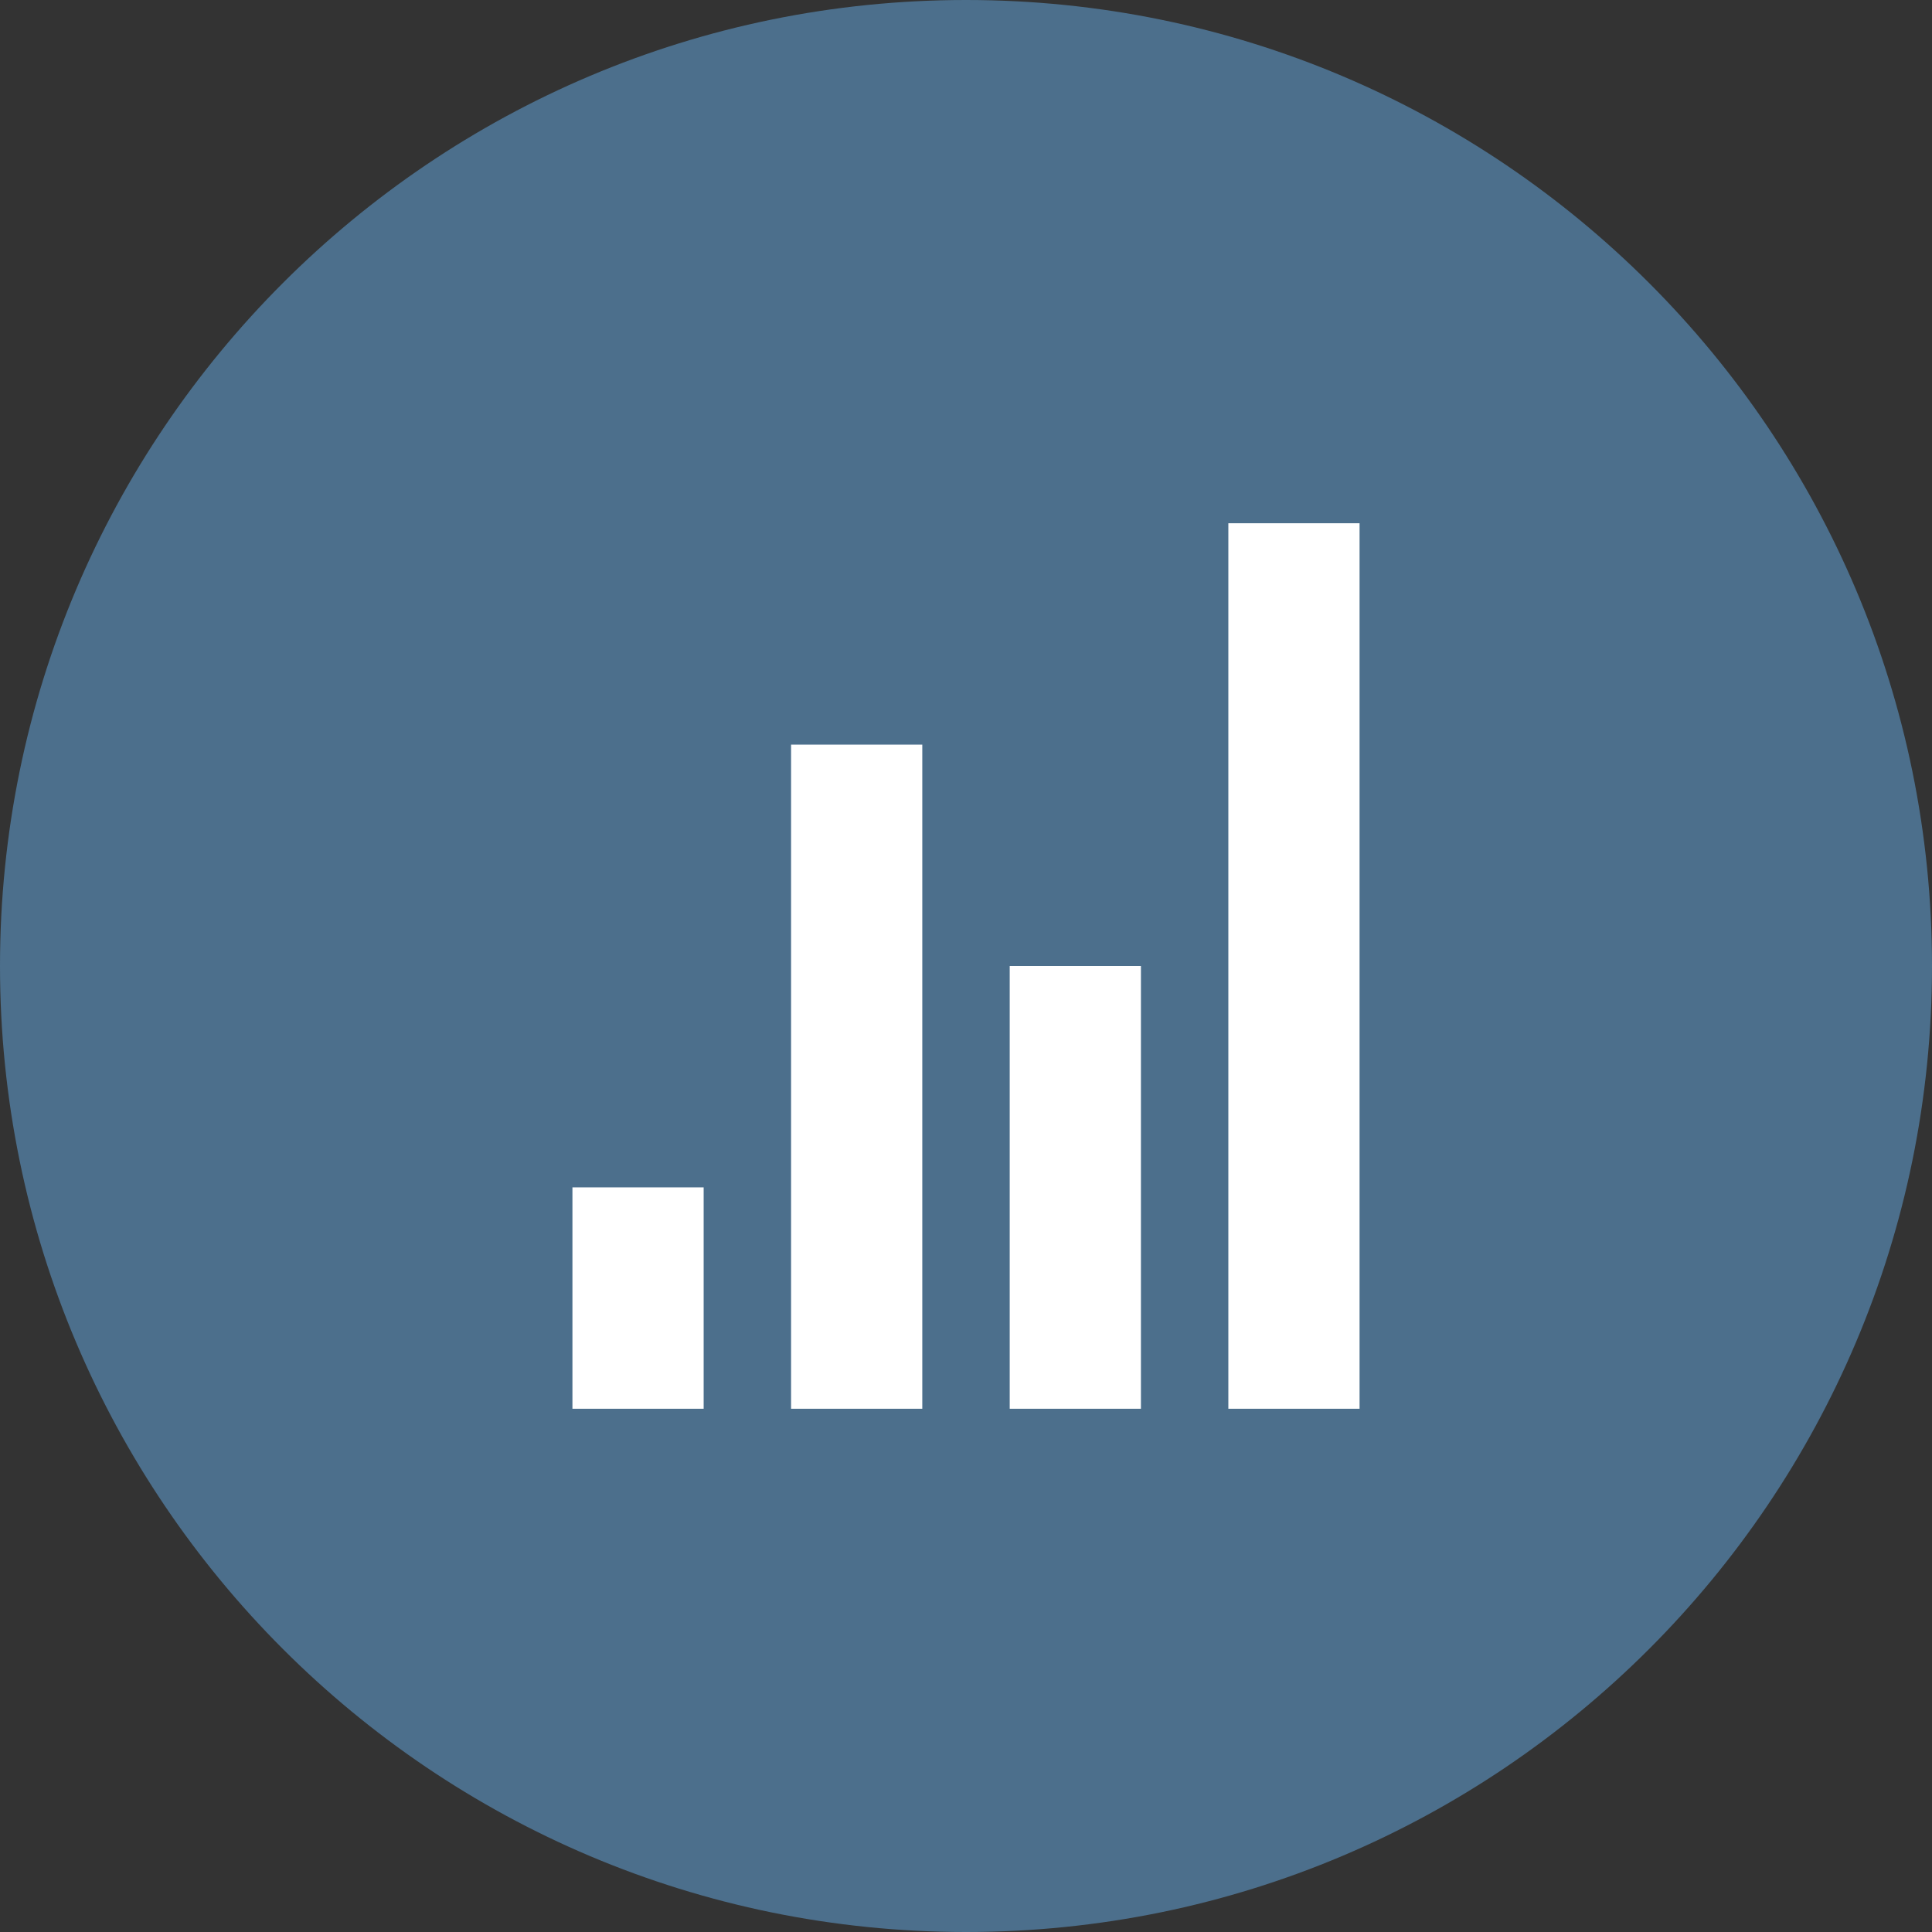 <svg viewBox="0 0 24 24" fill="none" xmlns="http://www.w3.org/2000/svg">
<rect x="0" y="0" width="24" height="24" fill="#333333" stroke="none"/>
<g clip-path="url(#clip0_1265_21589)">
<path d="M12 24C18.627 24 24 18.627 24 12C24 5.373 18.627 0 12 0C5.373 0 0 5.373 0 12C0 18.627 5.373 24 12 24Z" fill="#4C6F8C"/>
<path d="M15.259 6.5H16.889V17.5H15.259V6.5ZM12.543 12H14.173V17.5H12.543V12ZM9.827 9.25H11.457V17.5H9.827V9.25ZM7.111 14.75H8.741V17.5H7.111V14.75Z" fill="white"/>
</g>
<defs>
<clipPath id="clip0_1265_21589">
<rect width="24" height="24" fill="white"/>
</clipPath>
</defs>
</svg>